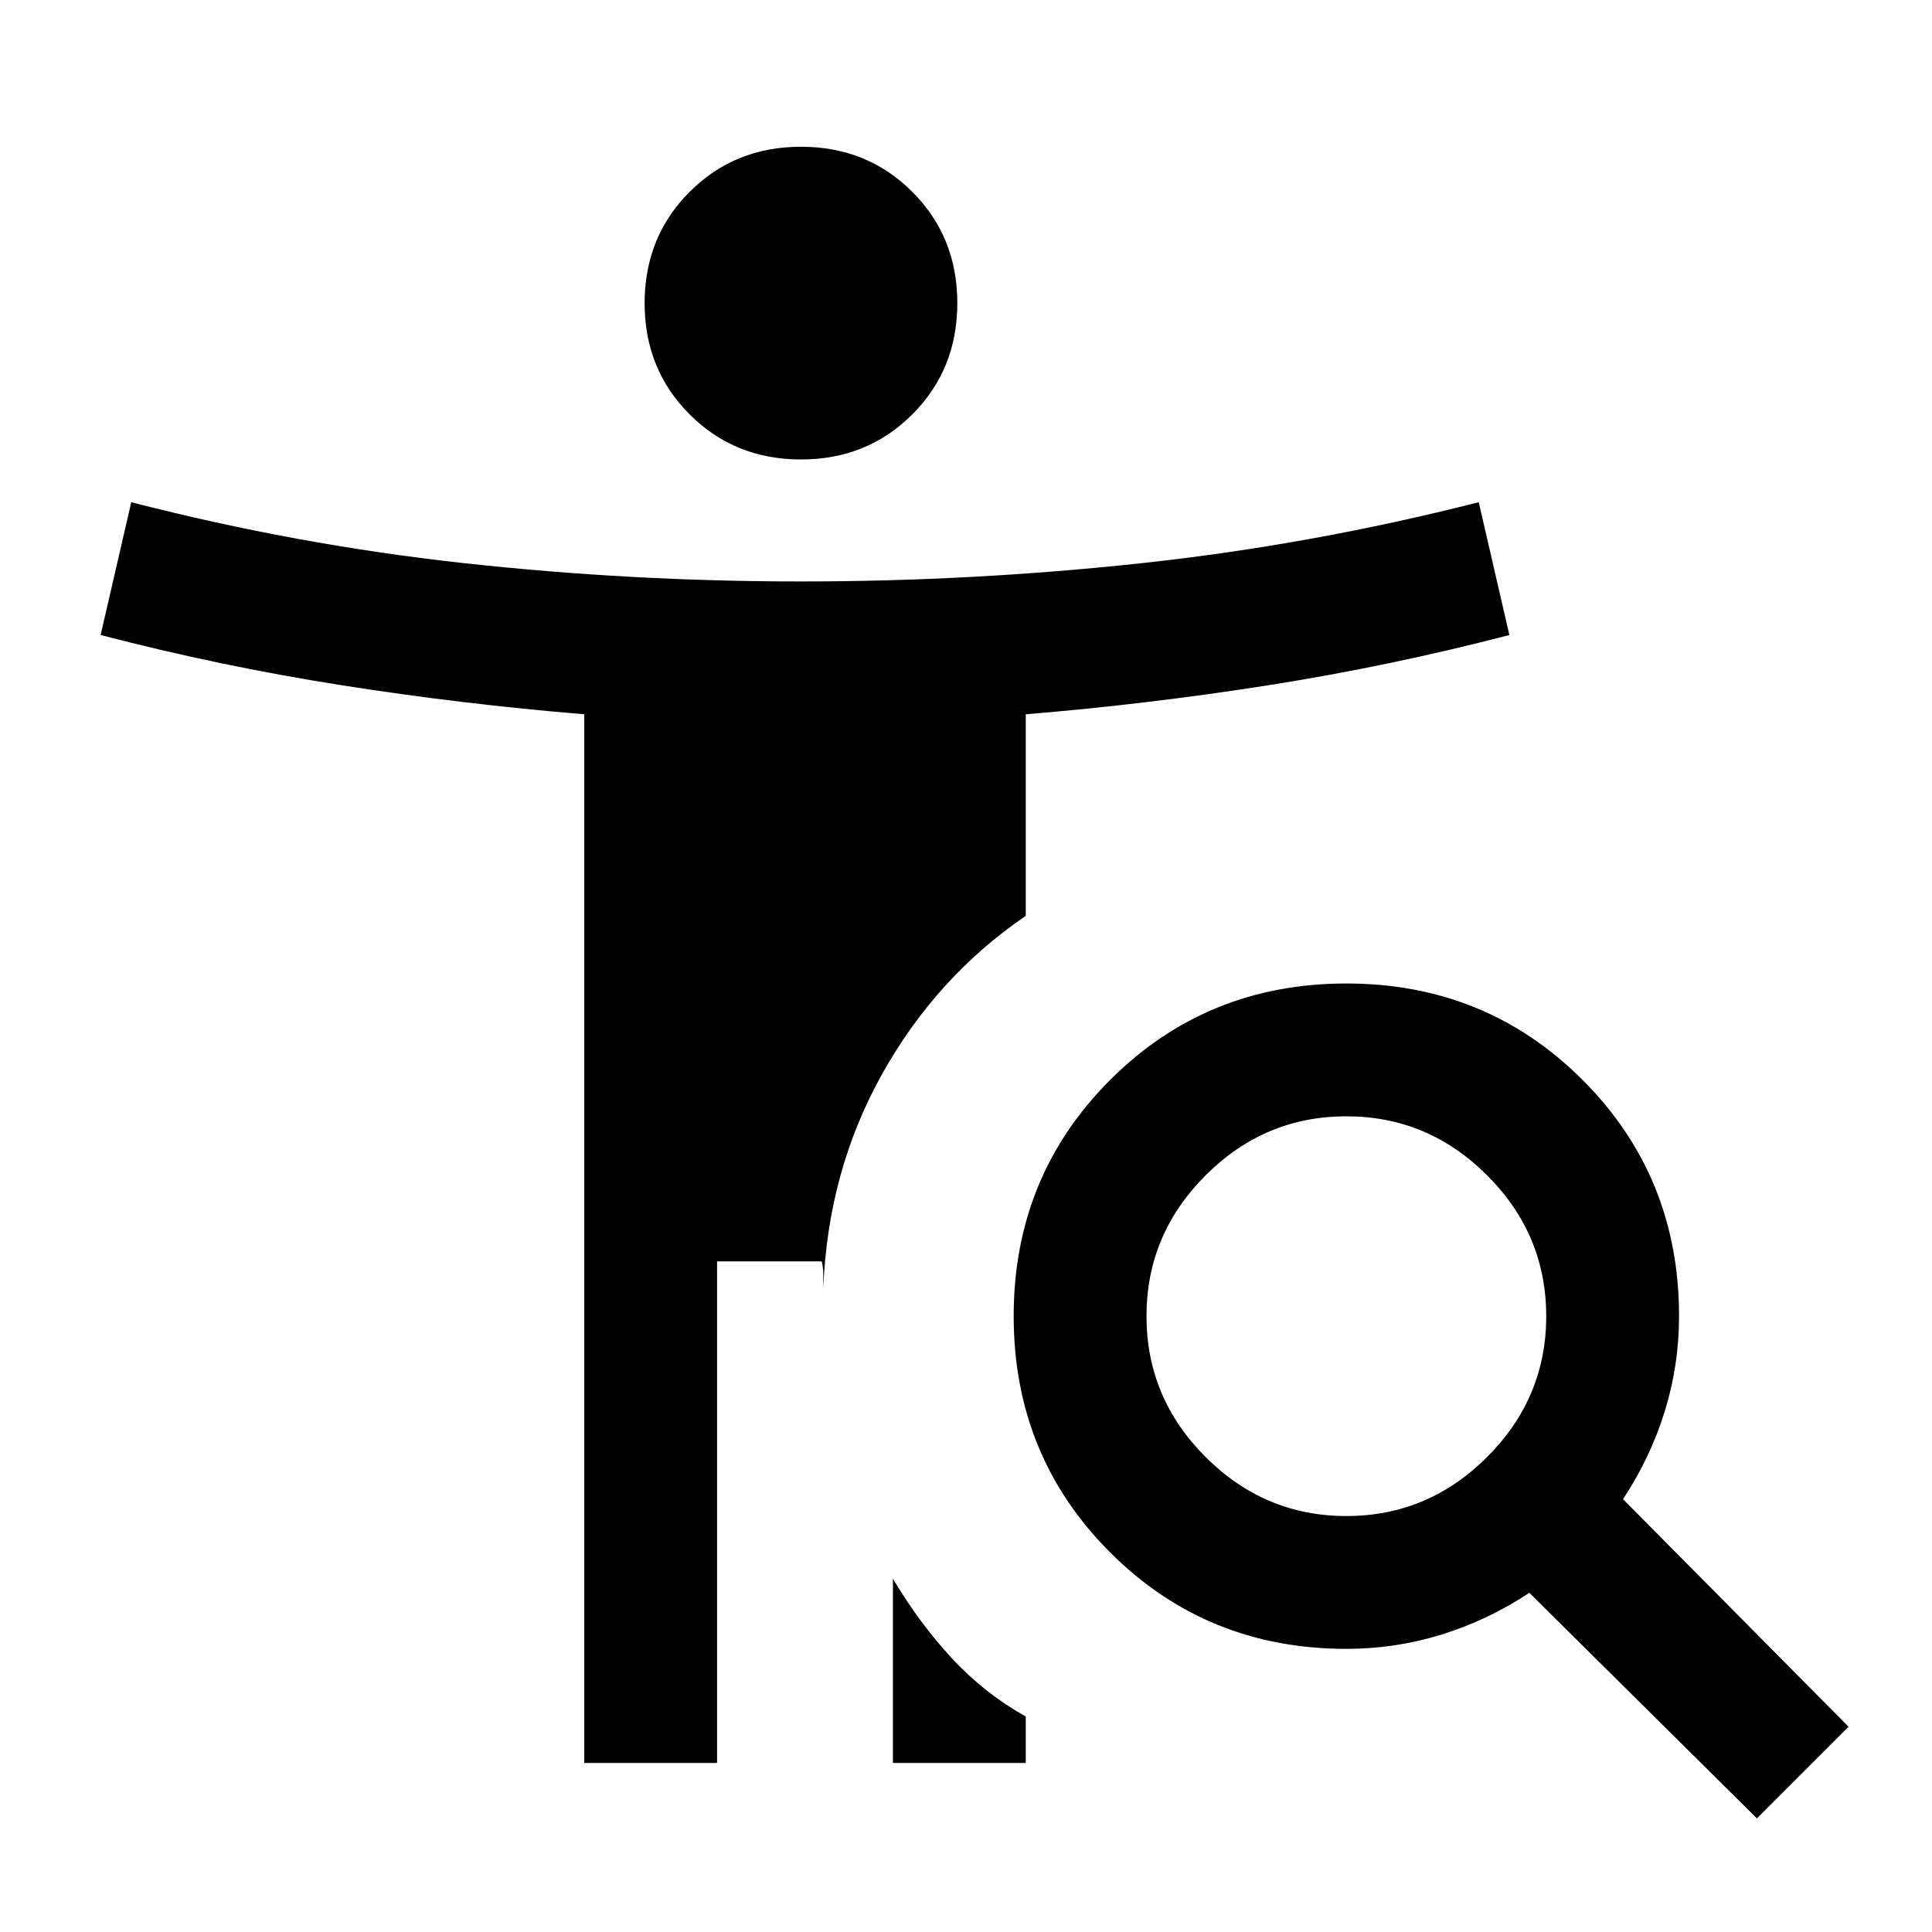 <svg xmlns="http://www.w3.org/2000/svg" height="24" viewBox="0 -960 960 960" width="24"><path d="M398-731.69q-32.92 0-55.31-22.39-22.38-22.38-22.38-55.3 0-32.93 22.38-55.31 22.39-22.39 55.31-22.39t55.31 22.39q22.38 22.38 22.38 55.31 0 32.92-22.38 55.3-22.39 22.39-55.31 22.39Zm271 525q40.62 0 69.96-29.35 29.35-29.34 29.35-69.96 0-40.62-29.35-69.96-29.34-29.35-69.96-29.35-40.62 0-69.96 29.35-29.35 29.34-29.35 69.96 0 40.62 29.35 69.96 29.34 29.35 69.96 29.35ZM873-56.46 759.92-168.54q-20.46 13.54-43.46 20.69-23 7.16-47.46 7.16-69.46 0-117.38-47.93-47.93-47.92-47.93-117.38t47.93-117.38q47.92-47.93 117.38-47.93t117.38 47.93q47.93 47.92 47.93 117.38 0 24.46-7.16 47.46-7.15 23-20.69 43.46L918.54-102 873-56.46ZM443.69-84v-91.54q13.08 22 29.19 39.42 16.12 17.43 36.81 29.04V-84h-66Zm-153.38 0v-521.08q-60.69-5-120.77-14.46T50-644.46l15.23-66q82.08 21.15 165.19 30.27 83.11 9.11 167.5 9.11 85.39 0 169.58-9.11 84.19-9.12 167.27-30.27l15.23 66Q690.54-629 630.46-619.54q-60.08 9.46-120.77 14.46v100.16q-44.46 30.38-71.38 78.61-26.93 48.23-29.23 106.46v-6.69q0-3.84-.77-6.69h-52V-84h-66Z"/></svg>